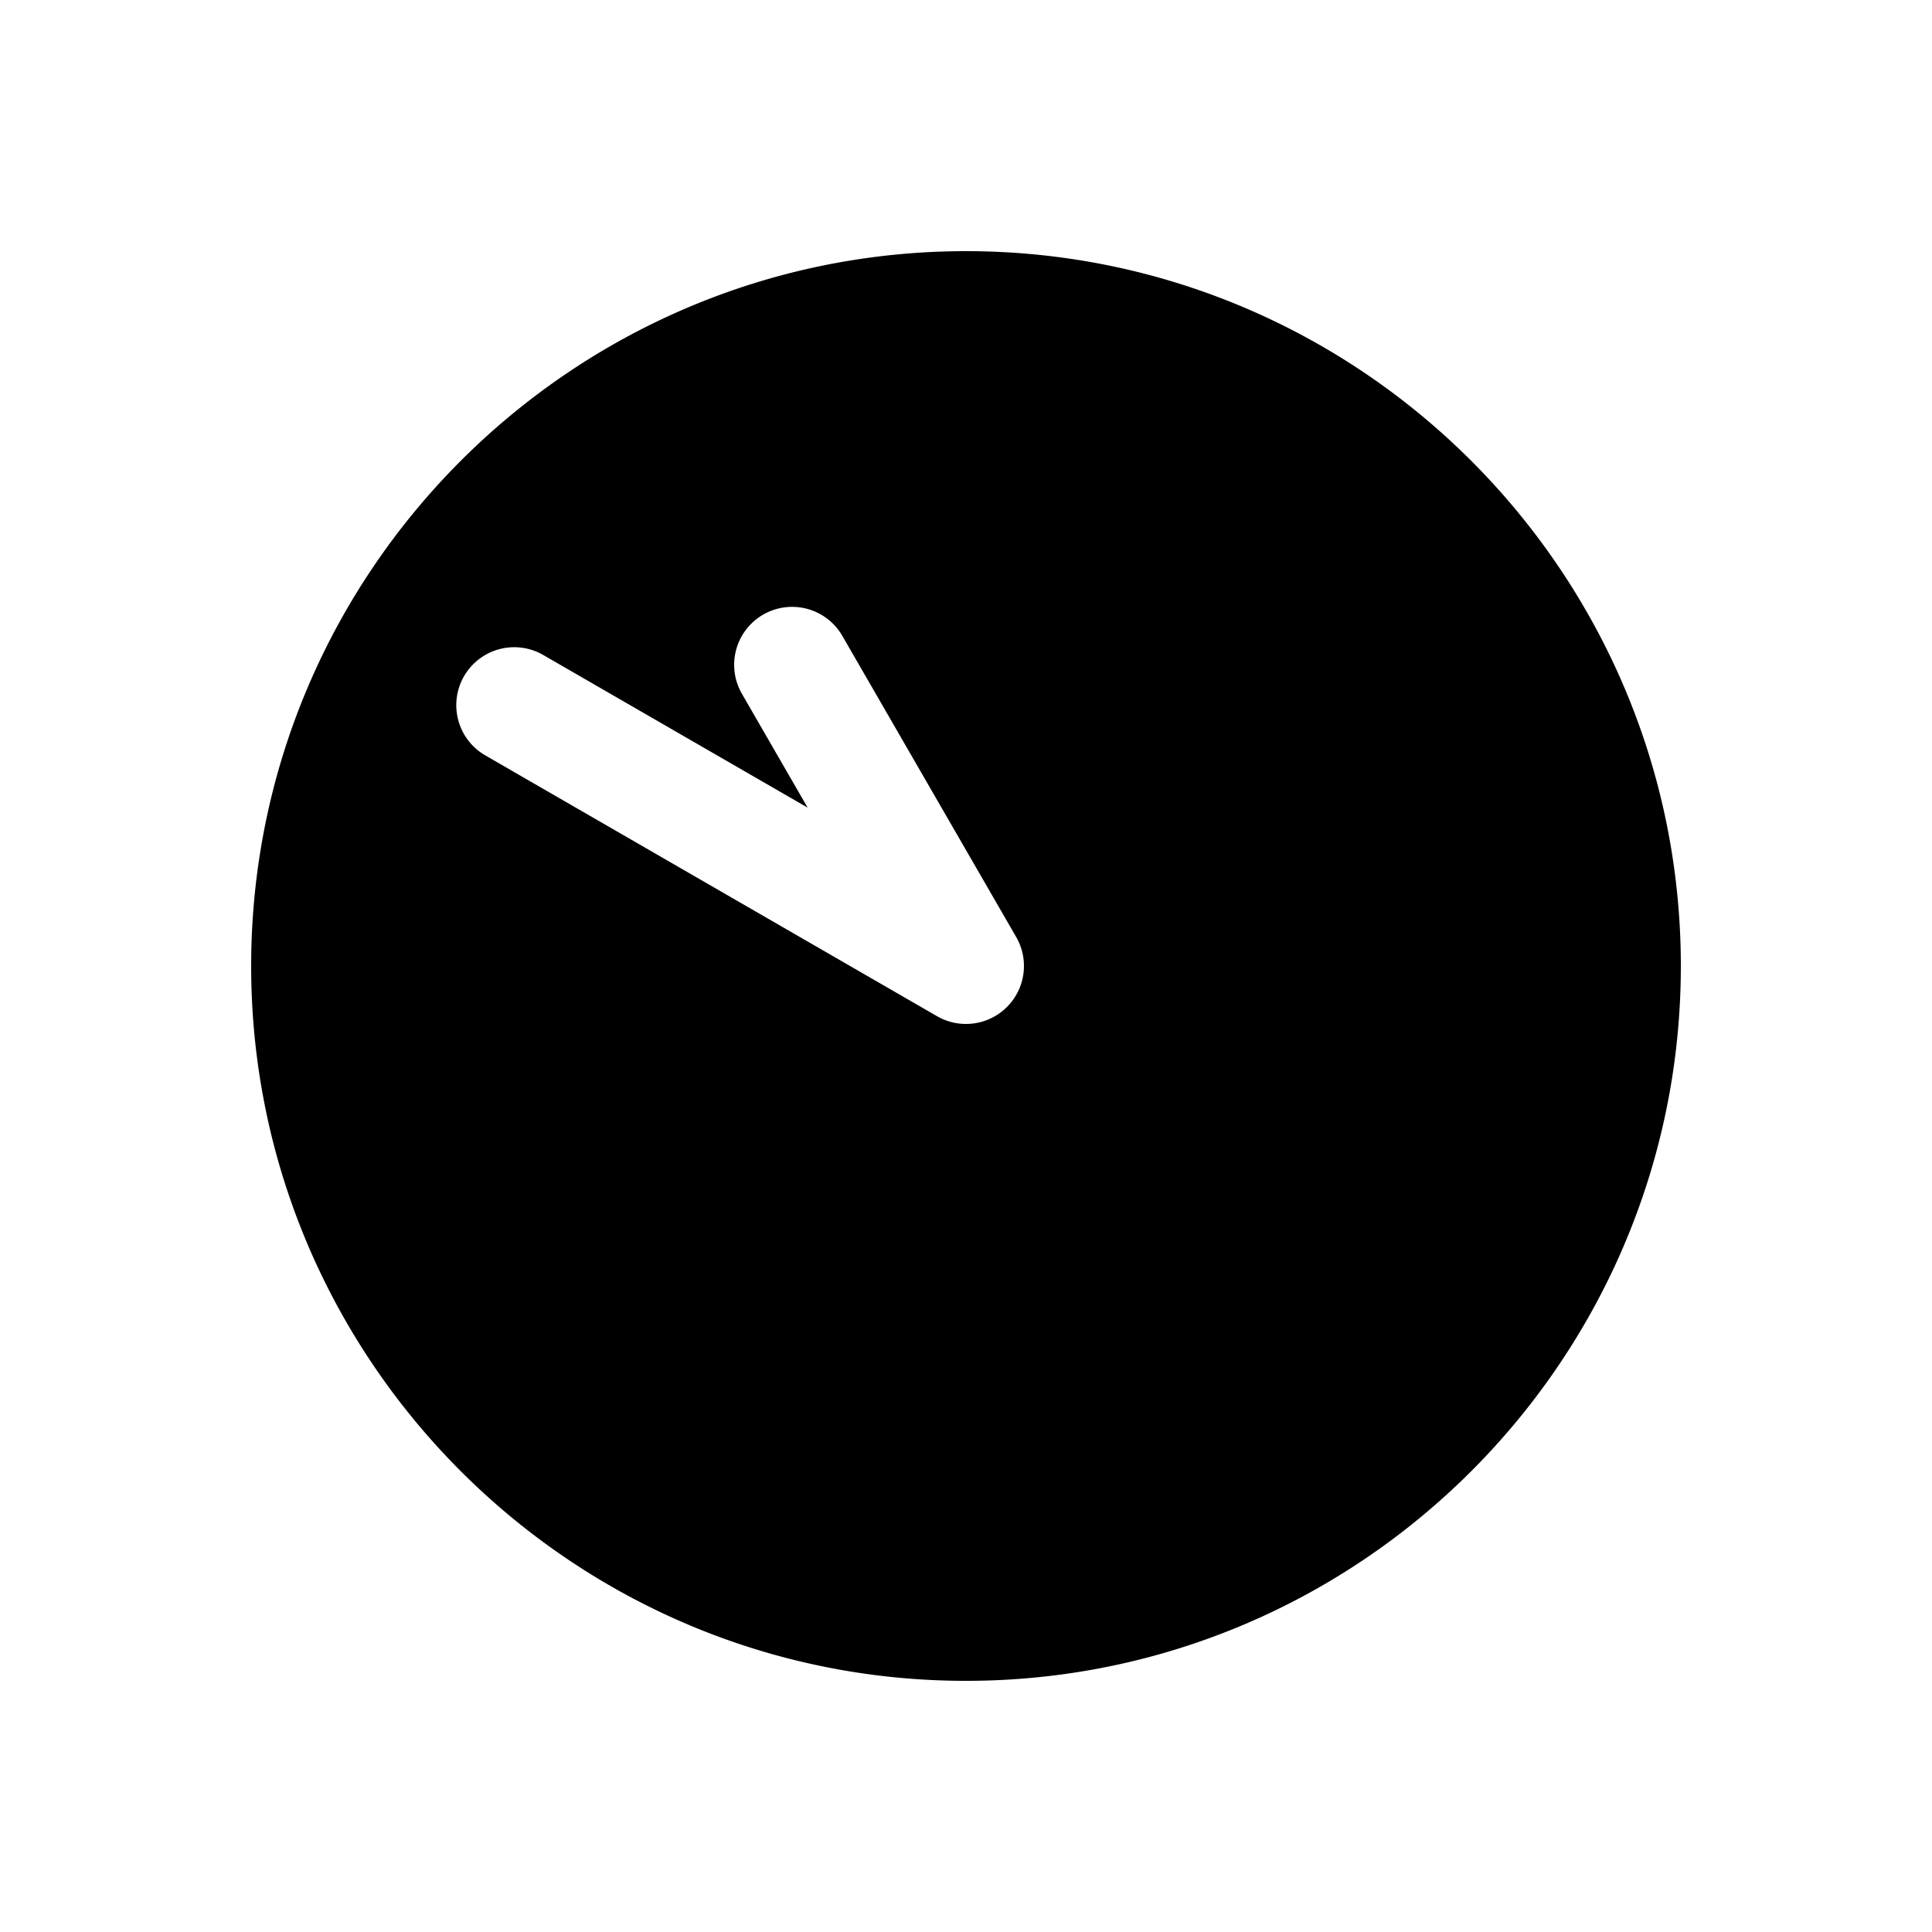 <?xml version="1.0" encoding="UTF-8" standalone="no"?>
<svg
   height="1000"
   width="1000"
   version="1.1"
   id="h00m00"
   viewBox="0 0 1000 1000"
   sodipodi:docname="solid_clock_11_50.svg"
   xmlns:inkscape="http://www.inkscape.org/namespaces/inkscape"
   xmlns:sodipodi="http://sodipodi.sourceforge.net/DTD/sodipodi-0.dtd"
   xmlns="http://www.w3.org/2000/svg"
   xmlns:svg="http://www.w3.org/2000/svg">
  <defs
     id="defs10" />
  <sodipodi:namedview
     id="namedview8"
     pagecolor="#505050"
     bordercolor="#ffffff"
     borderopacity="1"
     inkscape:showpageshadow="0"
     inkscape:pageopacity="0"
     inkscape:pagecheckerboard="1"
     inkscape:deskcolor="#505050" />
  <path
     id="path14"
     style="color:#000000;fill:#000000;stroke-width:60;-inkscape-stroke:none"
     d="M 500 130 C 296.011 130 130 296.011 130 500 C 130 703.989 296.011 870 500 870 C 703.989 870 870 703.989 870 500 C 870 296.011 703.989 130 500 130 z M 410 314.115 A 30 30 0 0 1 435.98 329.115 L 525.98 485 A 30.003 30.003 0 0 1 485 525.98 L 251.174 390.98 A 30 30 0 0 1 236.43 361.084 A 30 30 0 0 1 240.191 350 A 30 30 0 0 1 281.174 339.02 L 418.039 418.039 L 384.02 359.115 A 30 30 0 0 1 395 318.135 A 30 30 0 0 1 410 314.115 z " />
</svg>
